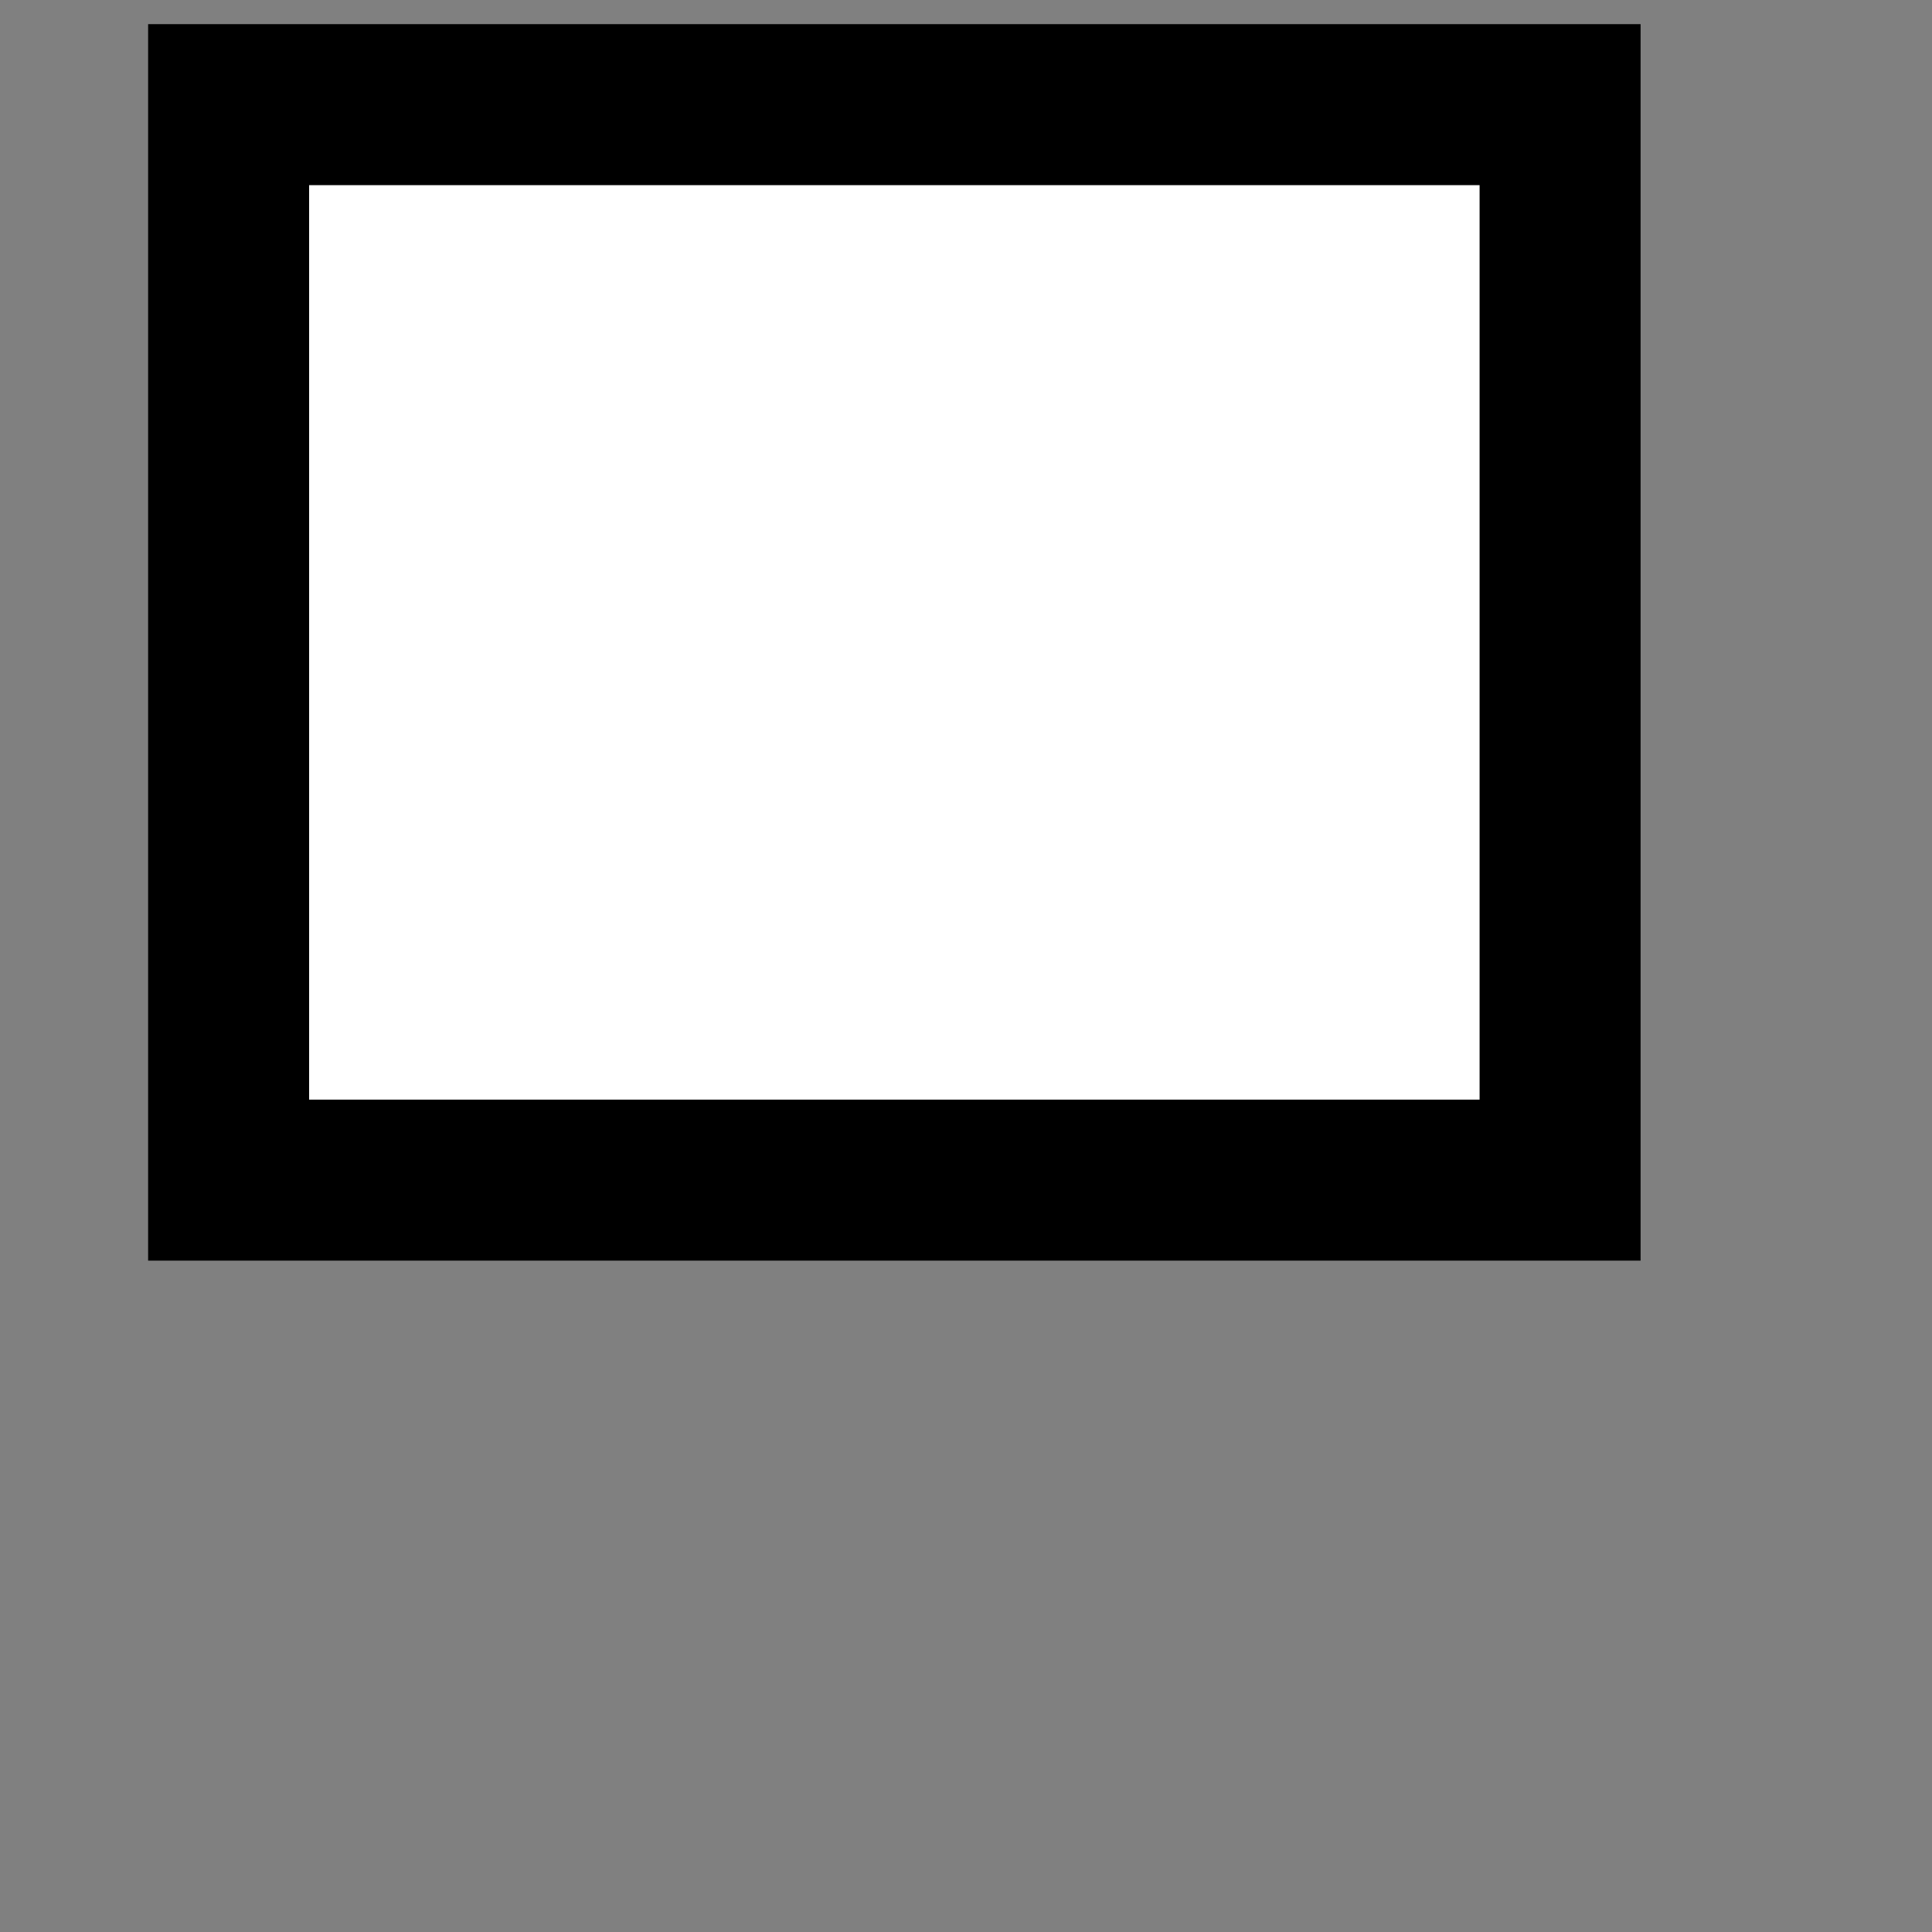 <svg id="Layer_1" data-name="Layer 1" xmlns="http://www.w3.org/2000/svg" width="12" height="12" viewBox="0 0 12 12"><rect x="0" y="0" width="12" height="12" fill="#808080" stroke="none"/><title>tree-test</title><rect x="1.42" y="0.65" width="8.27" height="6.68" fill="#fff" stroke="#000" stroke-miterlimit="10"/></svg>